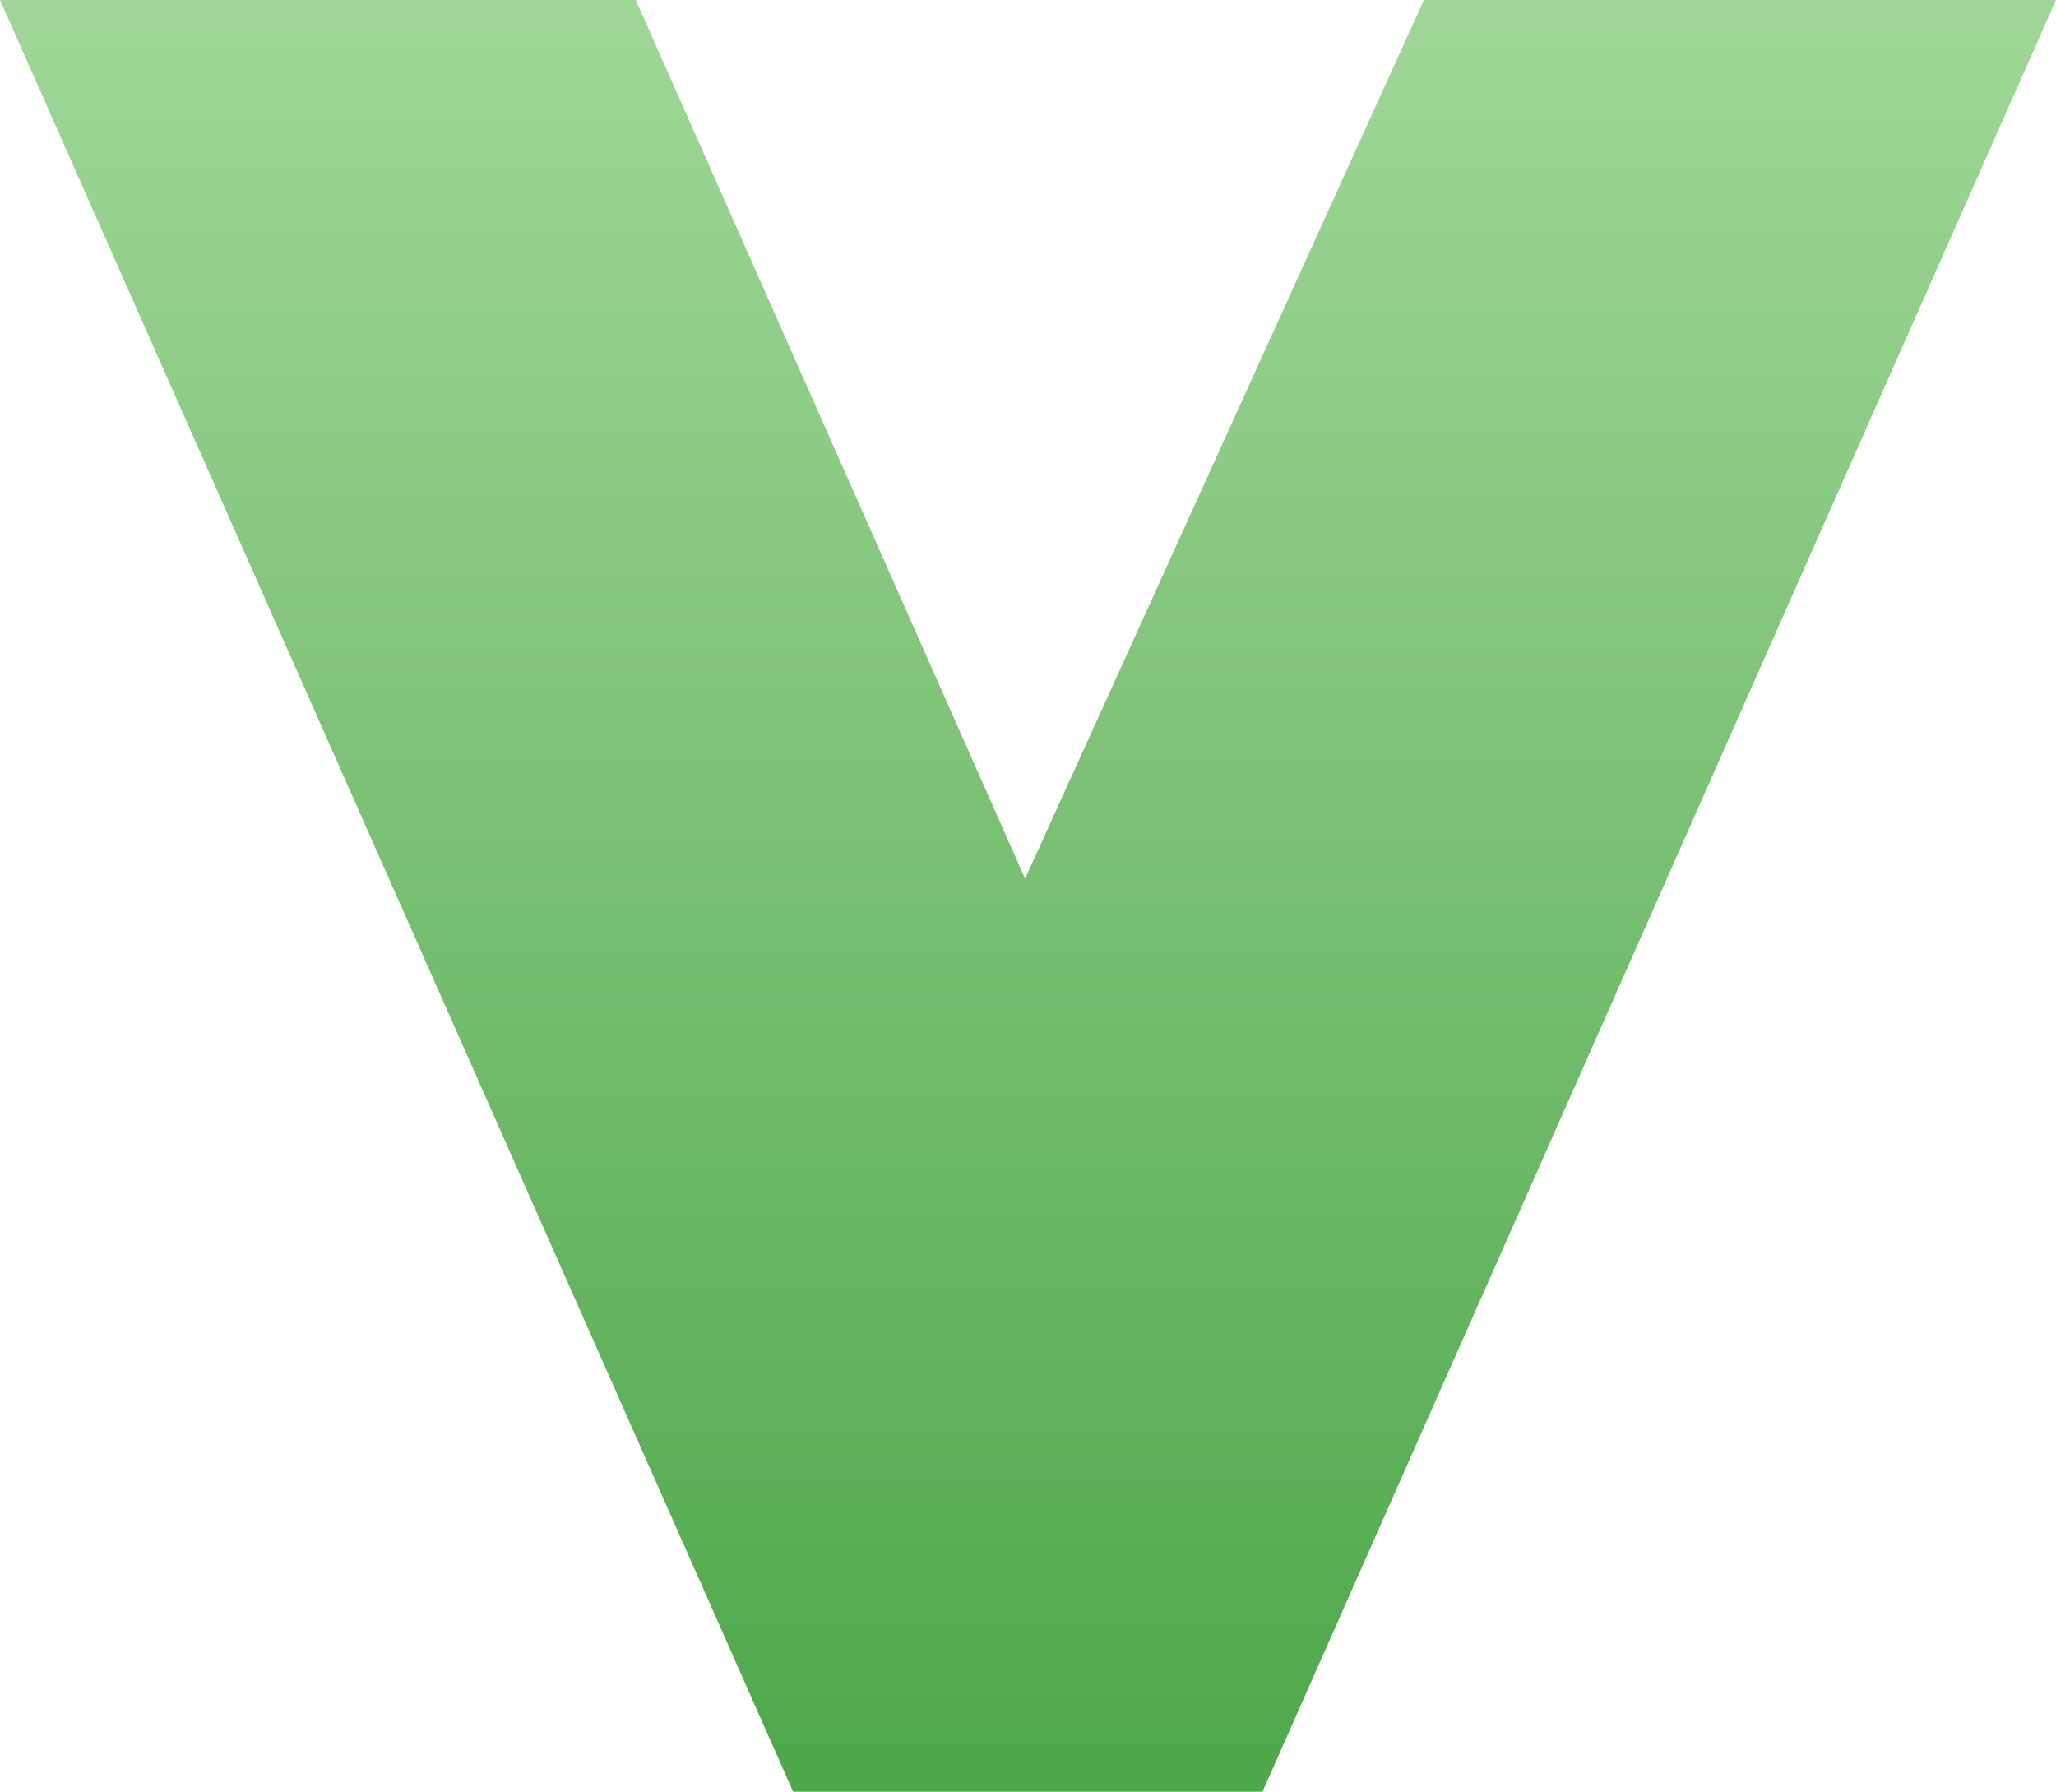 <?xml version="1.0" encoding="UTF-8" standalone="no"?><!-- Generator: Gravit.io --><svg xmlns="http://www.w3.org/2000/svg" xmlns:xlink="http://www.w3.org/1999/xlink" style="isolation:isolate" viewBox="0 0 378.67 330" width="378.67pt" height="330pt"><defs><clipPath id="_clipPath_fKN5buhCpc5JnBgdVxZd9SONmM8OlVcg"><rect width="378.67" height="330"/></clipPath></defs><g clip-path="url(#_clipPath_fKN5buhCpc5JnBgdVxZd9SONmM8OlVcg)"><linearGradient id="_lgradient_2" x1="0.5" y1="0" x2="0.5" y2="1.209" gradientTransform="matrix(378.67,0,0,330,0,0)" gradientUnits="userSpaceOnUse"><stop offset="0%" stop-opacity="1" style="stop-color:rgb(160,215,152)"/><stop offset="100%" stop-opacity="1" style="stop-color:rgb(61,157,58)"/></linearGradient><path d=" M 146.079 330 L 232.52 330 L 378.67 0 L 262.25 0 L 188.8 161.836 L 117.099 0 L 108 0 L 91.13 0 L 91.13 0 L 0 0 L 146.079 330 Z " fill-rule="evenodd" fill="url(#_lgradient_2)"/></g></svg>